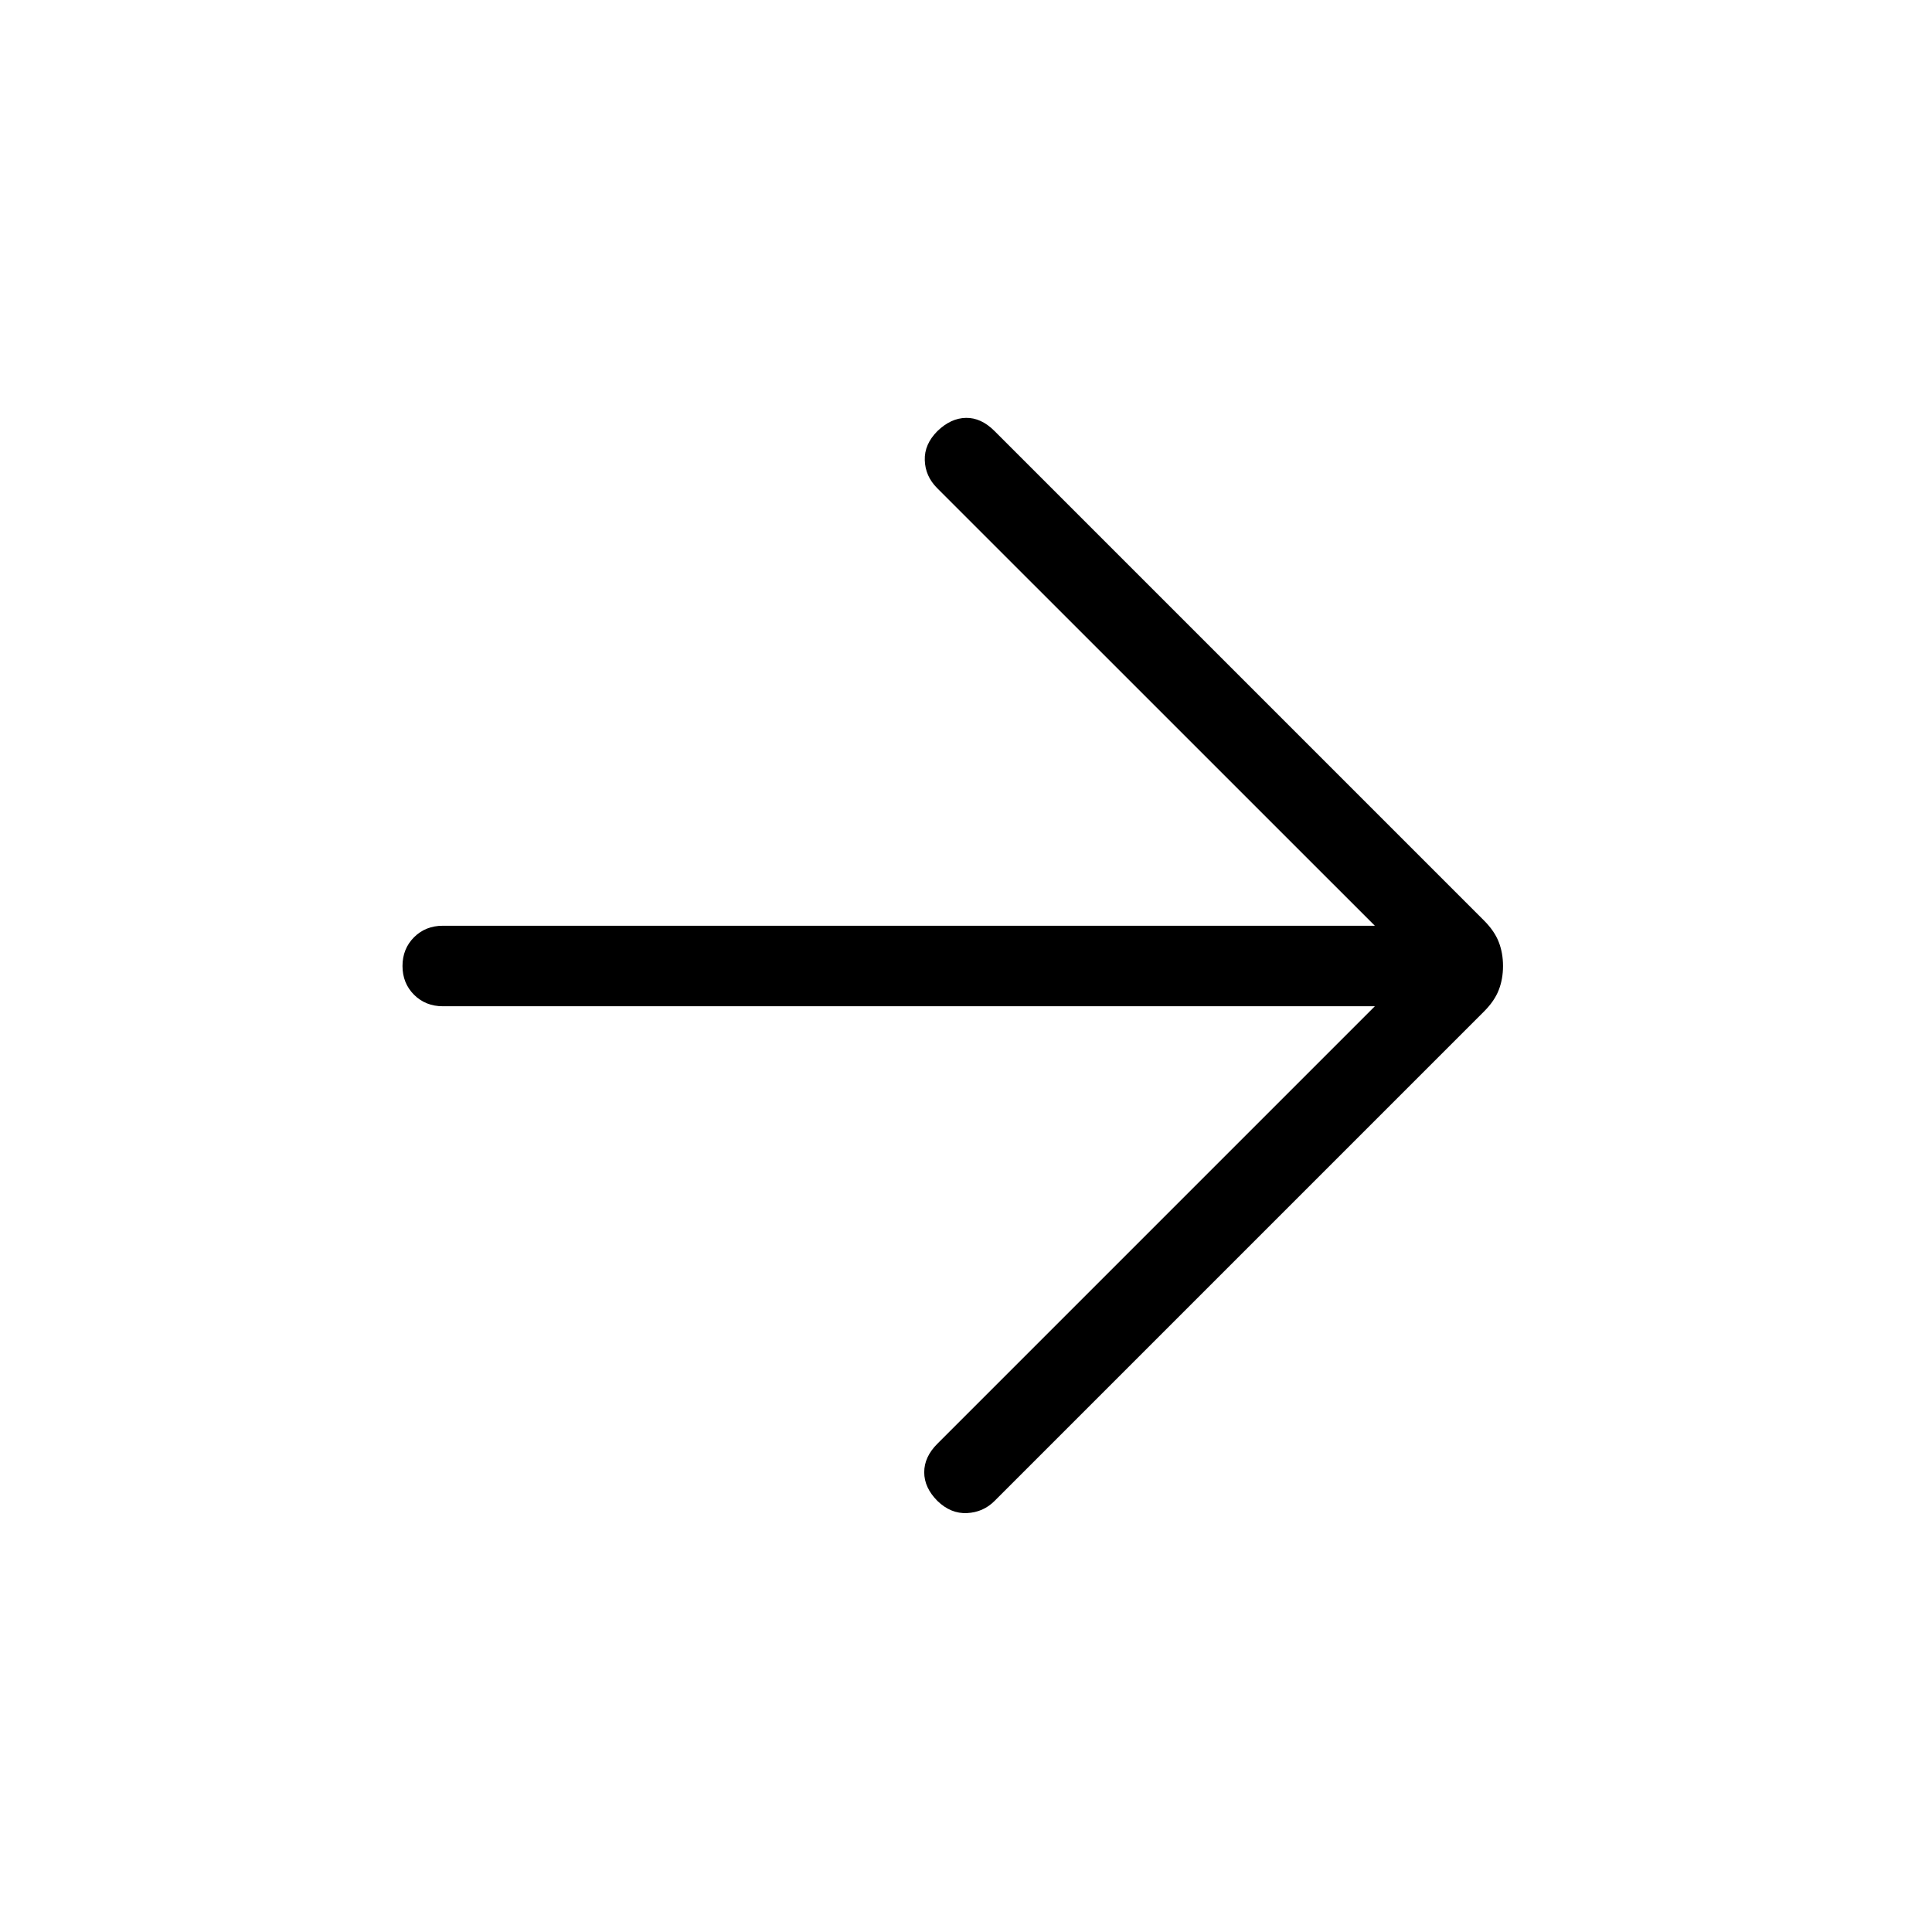 <svg xmlns="http://www.w3.org/2000/svg" width="1em" height="1em" viewBox="0 0 24 24"><path fill="currentColor" d="M17.079 12.5H5.5q-.213 0-.357-.143Q5 12.213 5 12t.143-.357q.144-.143.357-.143h11.579L11.64 6.062q-.146-.147-.152-.345q-.007-.198.158-.363q.166-.16.354-.163q.188-.003.354.163l6.08 6.08q.131.131.184.268q.053.136.053.298t-.053.298q-.053.137-.183.267l-6.081 6.081q-.14.14-.341.15q-.201.01-.367-.15q-.165-.165-.165-.357t.165-.356z"/></svg>